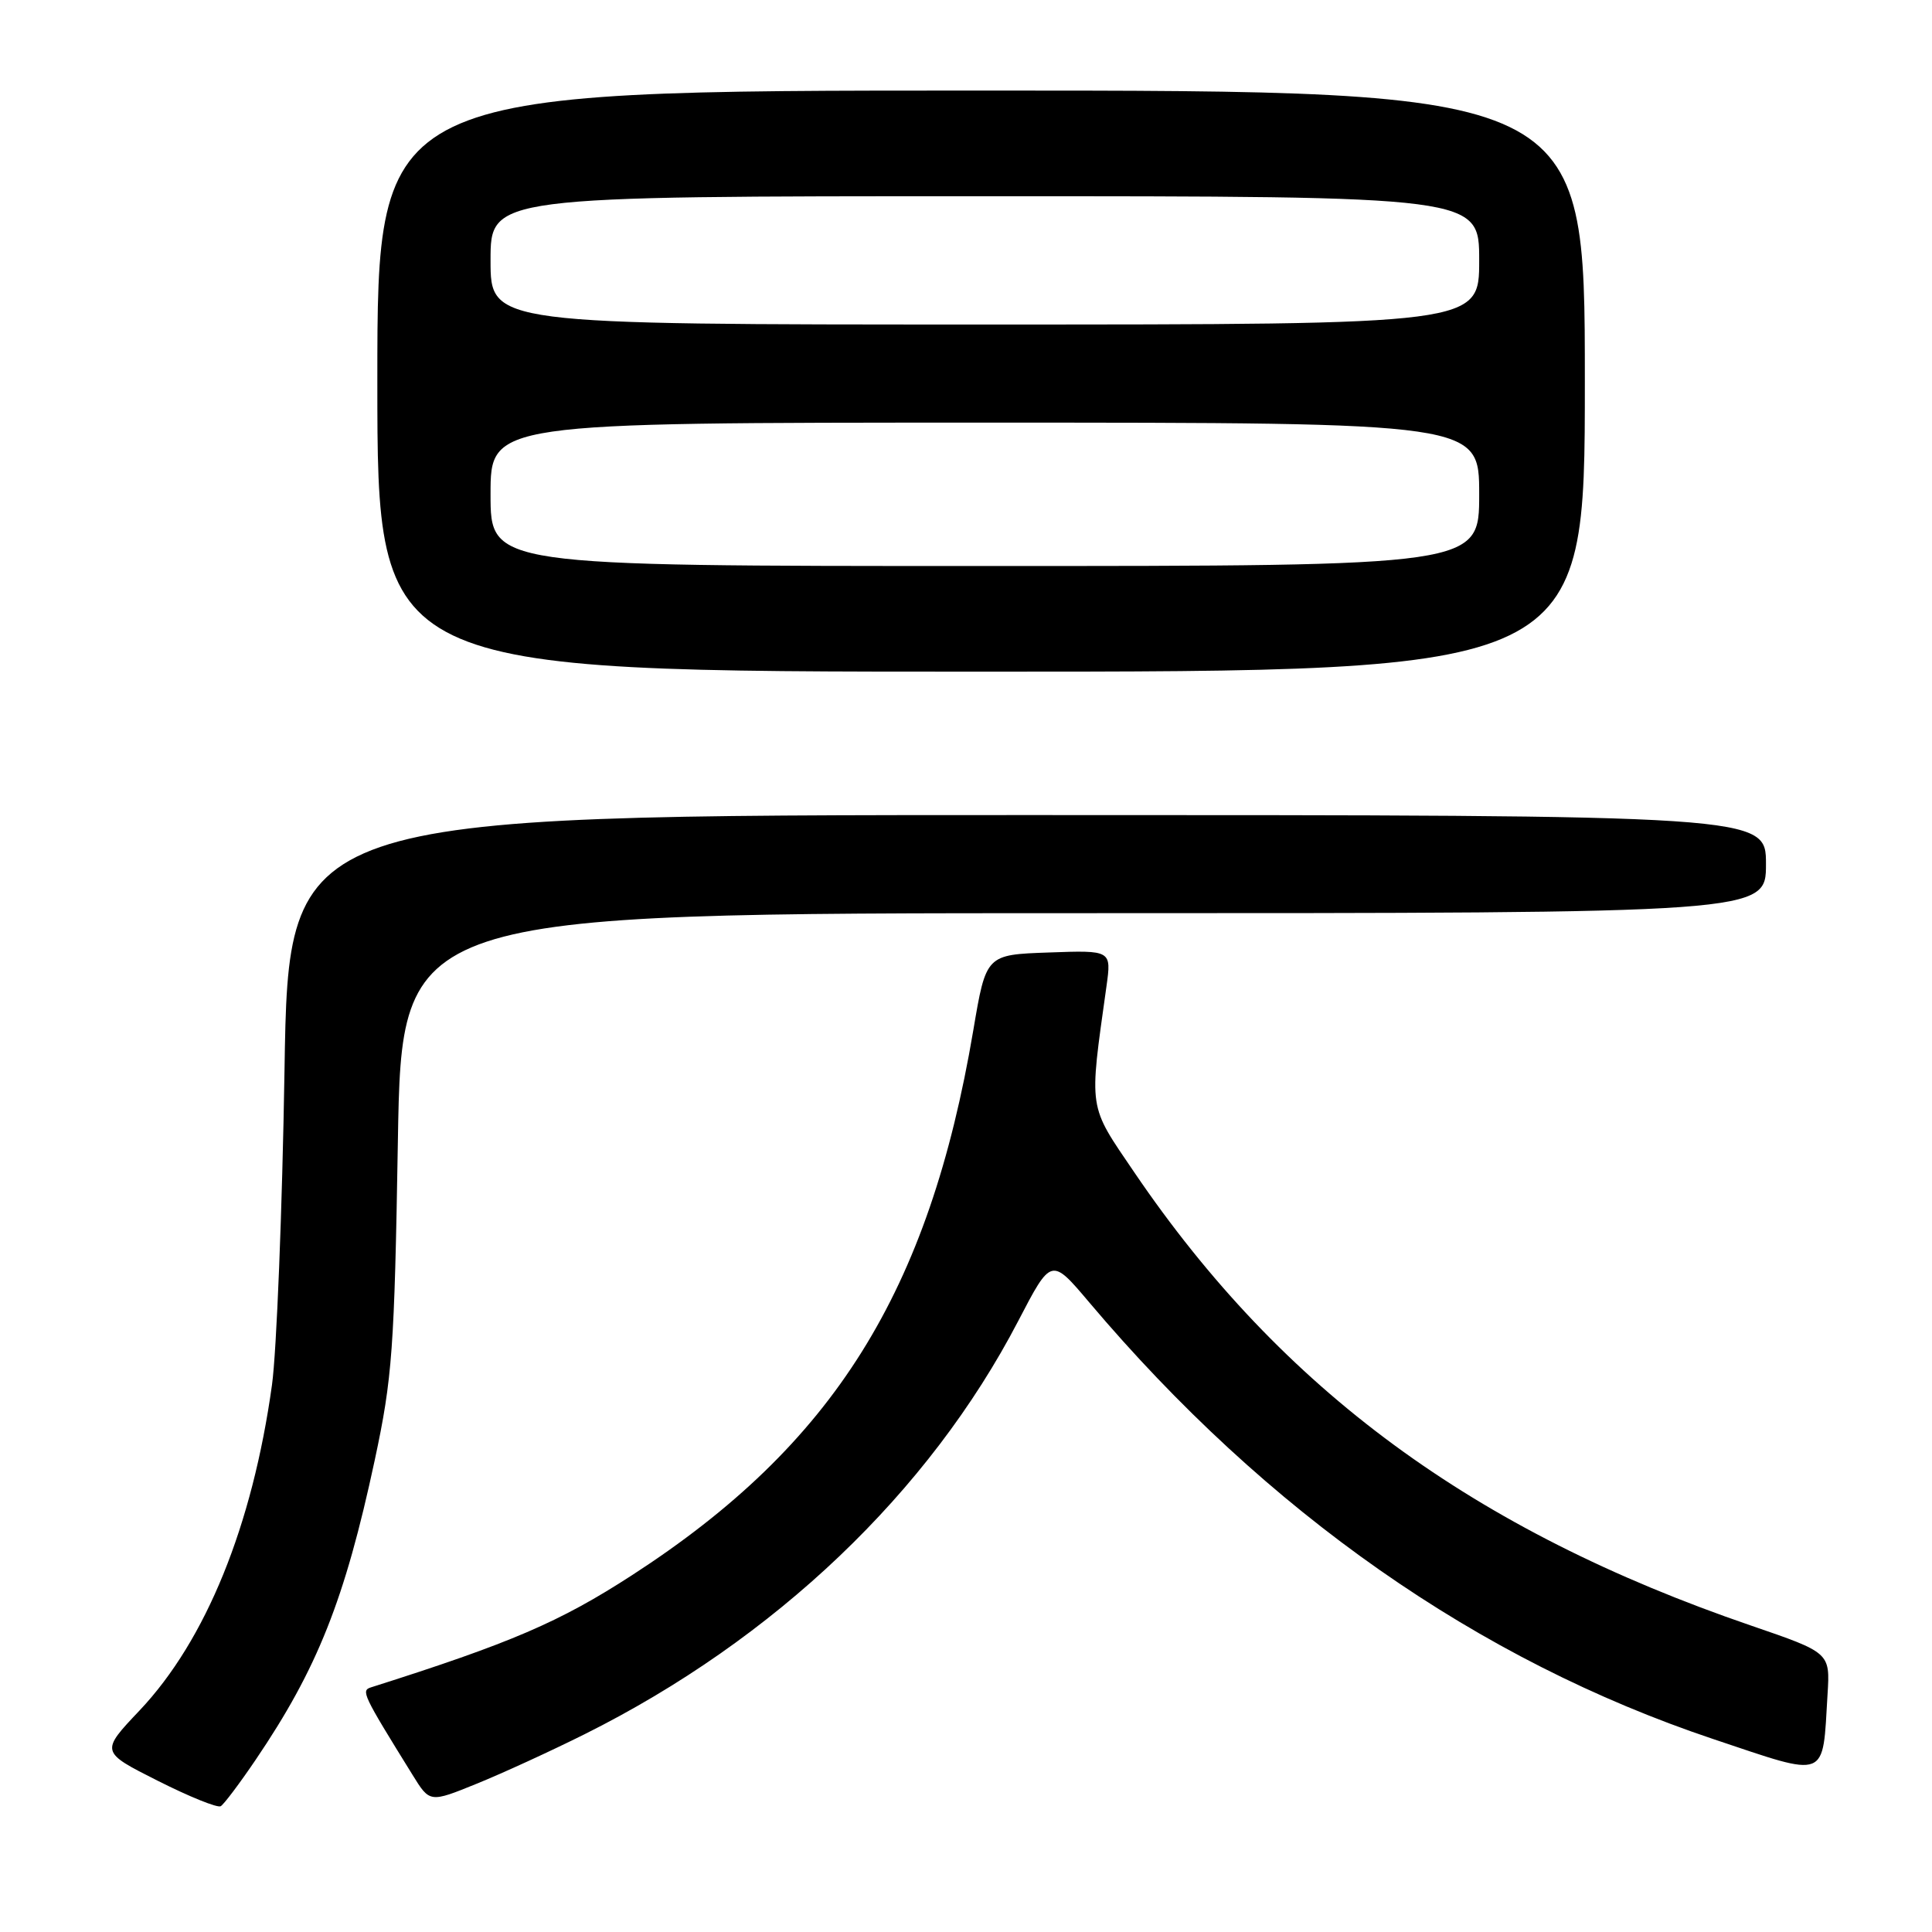 <?xml version="1.0" encoding="UTF-8" standalone="no"?>
<!DOCTYPE svg PUBLIC "-//W3C//DTD SVG 1.1//EN" "http://www.w3.org/Graphics/SVG/1.1/DTD/svg11.dtd" >
<svg xmlns="http://www.w3.org/2000/svg" xmlns:xlink="http://www.w3.org/1999/xlink" version="1.1" viewBox="0 0 256 256">
 <g >
 <path fill="currentColor"
d=" M 33.87 233.19 C 42.06 221.11 45.69 211.97 49.65 193.50 C 51.99 182.56 52.26 178.83 52.72 151.25 C 53.23 121.00 53.23 121.00 143.62 121.00 C 234.00 121.00 234.00 121.00 234.00 114.50 C 234.00 108.00 234.00 108.00 136.12 108.00 C 38.24 108.00 38.24 108.00 37.70 141.75 C 37.40 160.31 36.65 179.10 36.04 183.50 C 33.45 202.18 27.28 217.35 18.50 226.64 C 13.30 232.13 13.30 232.13 20.90 235.96 C 25.08 238.07 28.84 239.59 29.25 239.33 C 29.67 239.08 31.75 236.32 33.87 233.19 Z  M 77.45 229.80 C 102.68 217.21 123.11 197.74 134.93 175.02 C 139.30 166.62 139.30 166.62 144.32 172.56 C 167.85 200.41 195.84 219.99 227.00 230.43 C 242.39 235.58 241.47 235.94 242.16 224.49 C 242.50 218.99 242.50 218.99 232.00 215.39 C 195.22 202.79 169.89 184.18 150.30 155.34 C 144.13 146.26 144.29 147.31 146.61 130.71 C 147.28 125.91 147.28 125.91 138.97 126.21 C 130.66 126.50 130.66 126.50 128.97 136.50 C 123.10 171.23 110.47 191.41 83.78 208.70 C 74.17 214.93 67.72 217.70 49.17 223.58 C 47.81 224.01 48.03 224.48 54.67 235.19 C 56.95 238.88 56.95 238.88 63.17 236.35 C 66.60 234.96 73.02 232.01 77.45 229.80 Z  M 210.00 50.50 C 210.00 12.00 210.00 12.00 130.00 12.00 C 50.00 12.00 50.00 12.00 50.00 50.50 C 50.00 89.00 50.00 89.00 130.00 89.00 C 210.00 89.00 210.00 89.00 210.00 50.50 Z  M 65.00 65.50 C 65.00 56.00 65.00 56.00 130.50 56.00 C 196.00 56.00 196.00 56.00 196.00 65.50 C 196.00 75.00 196.00 75.00 130.50 75.00 C 65.00 75.00 65.00 75.00 65.00 65.50 Z  M 65.00 34.50 C 65.00 26.00 65.00 26.00 130.50 26.00 C 196.00 26.00 196.00 26.00 196.00 34.50 C 196.00 43.00 196.00 43.00 130.50 43.00 C 65.00 43.00 65.00 43.00 65.00 34.50 Z "/>
</g>
</svg>